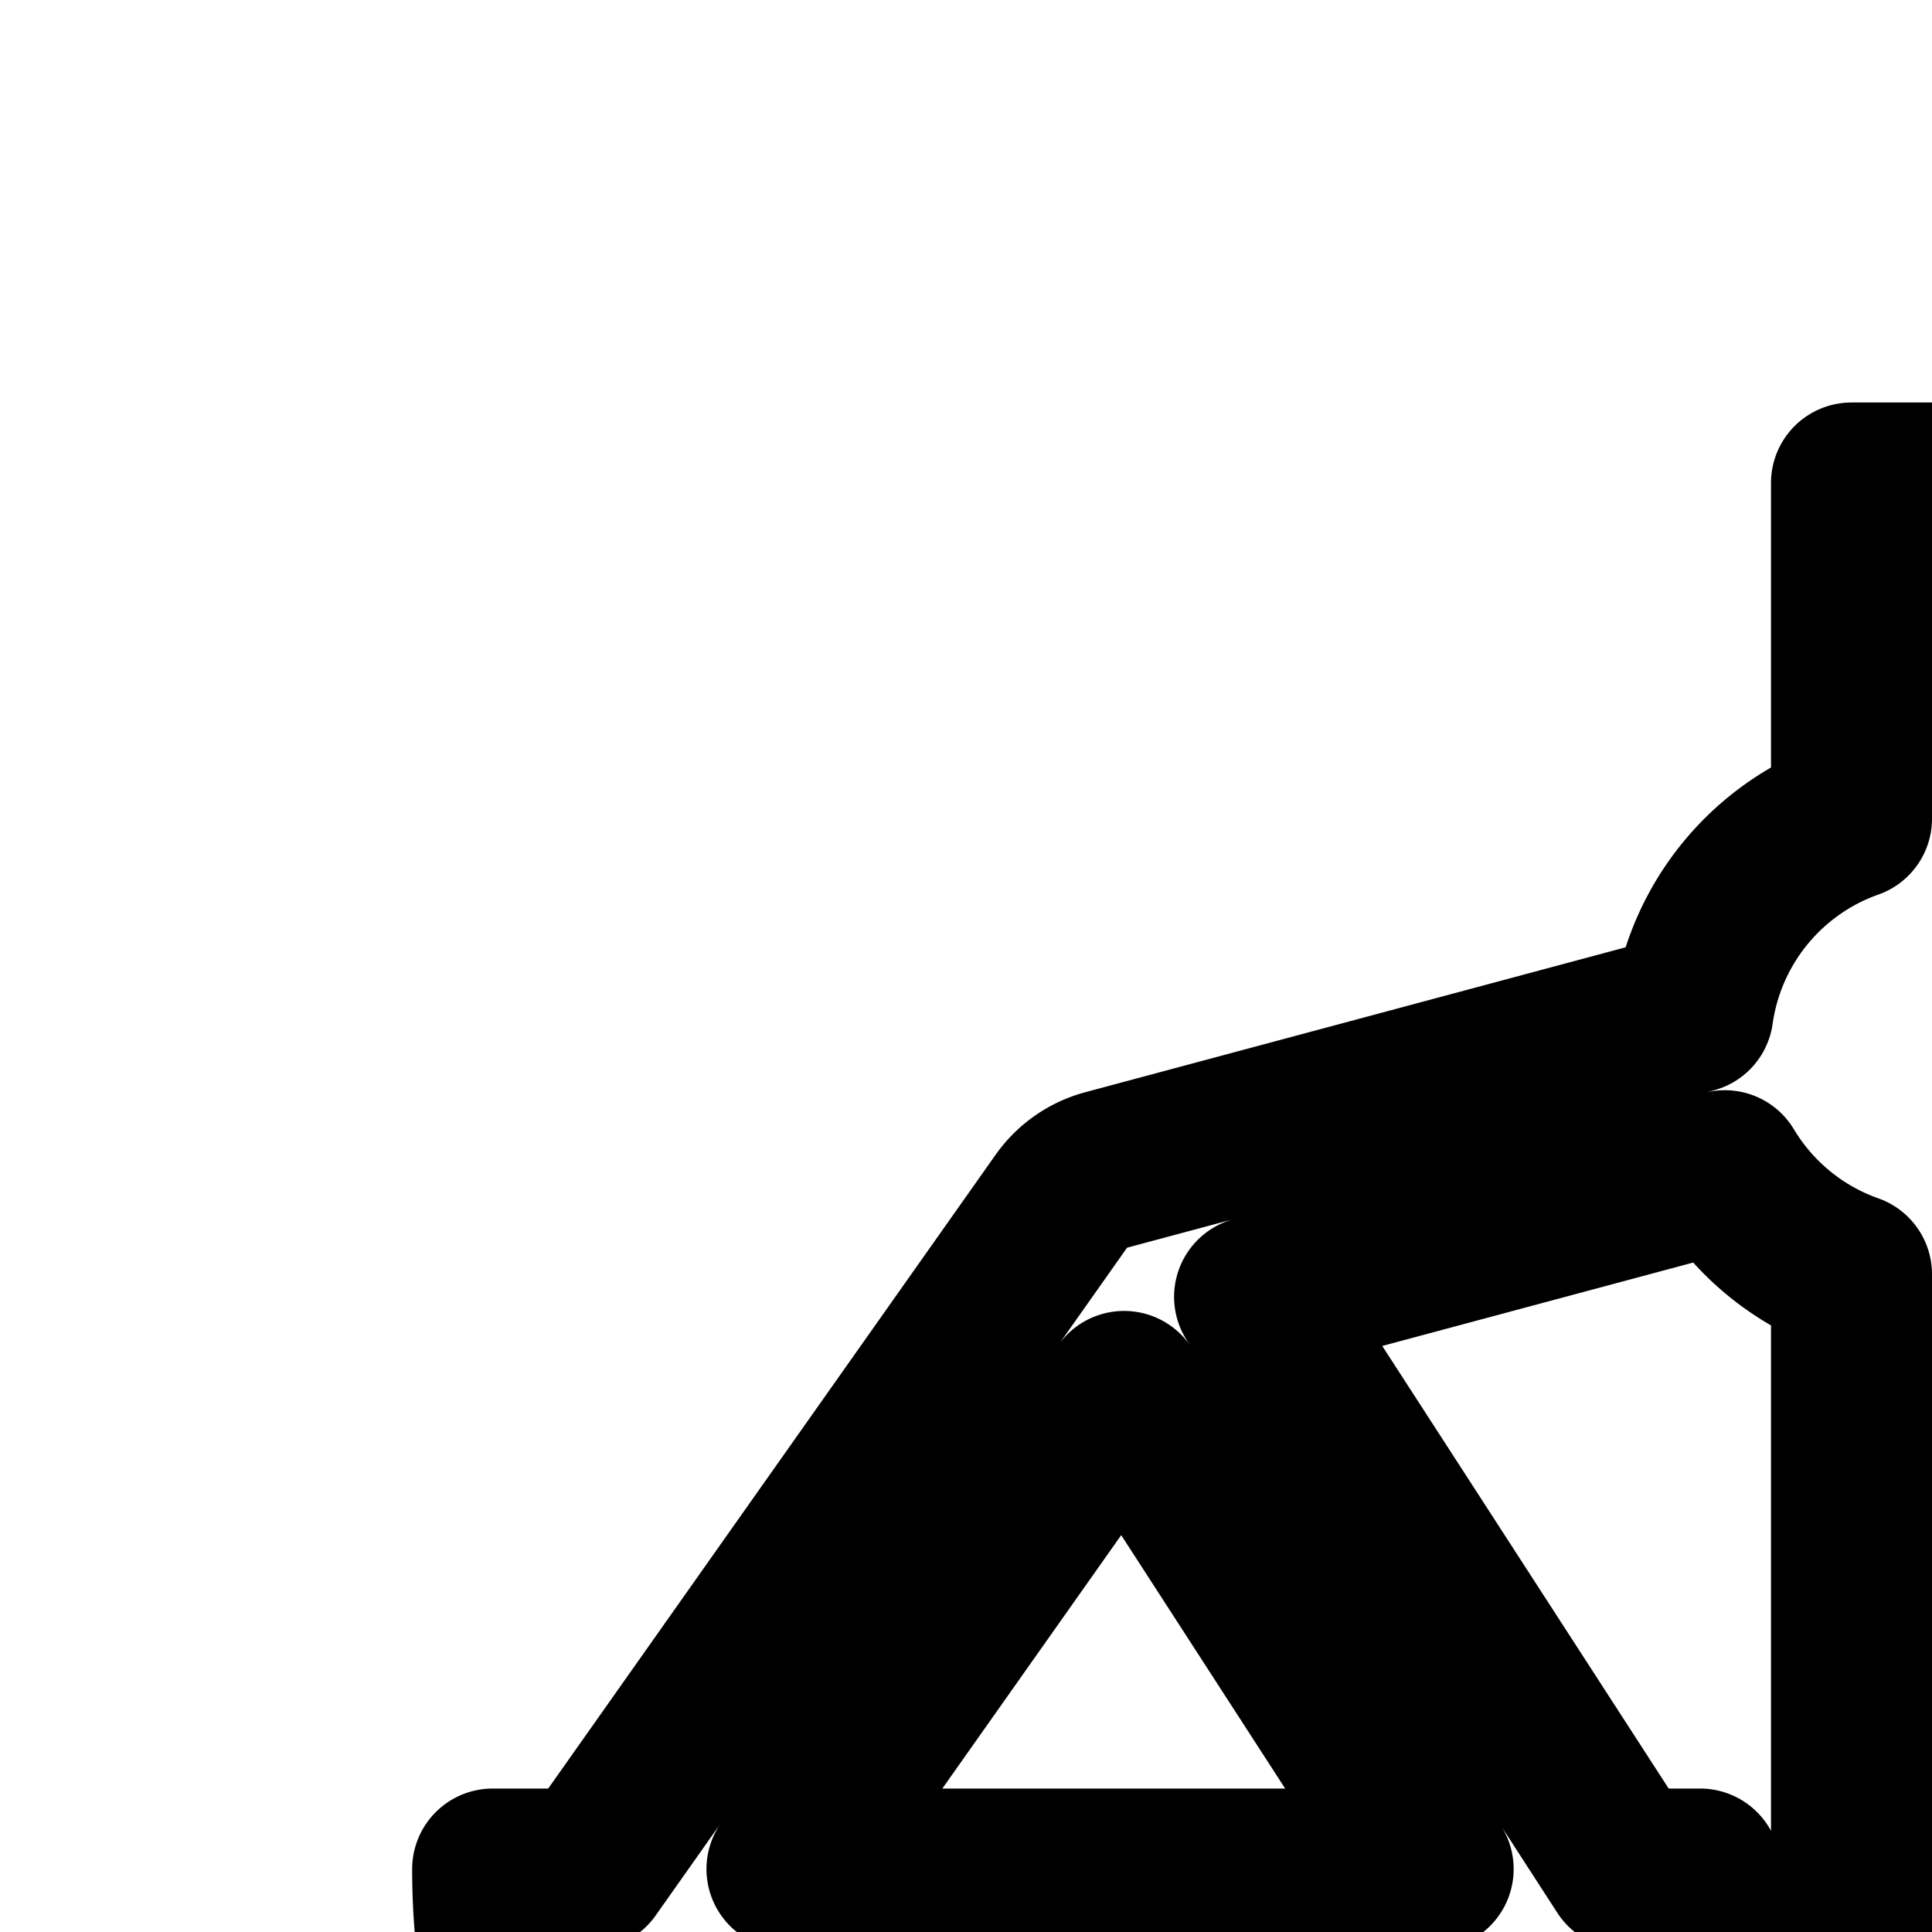 <svg
  xmlns="http://www.w3.org/2000/svg"
  width="24"
  height="24"
  viewBox="0 0 24 24"
  fill="none"
  stroke="currentColor"
  stroke-width="2"
  stroke-linecap="round"
  stroke-linejoin="round"
>
  <path
    fill-rule="evenodd"
    d="M25 6h-2v4.17a3 3 0 0 0-1.97 2.409l-7.29 1.955a1 1 0 0 0-.557.39l-5.855 8.294H6.12a8.5 8.5 0 0 0 .337 2.379c.95 3.256 3.797 5.62 7.163 5.62 3.495 0 6.431-2.55 7.264-6a8.5 8.5 0 0 0 .236-1.996v-.003h-.935l-4.6-7.108 5.842-1.567A3 3 0 0 0 23 15.829V38h-3v2h-6v2h20v-2h-6v-2h-3V15.83a3 3 0 0 0 2-2.783l5.14-1.378L28.473 17H27c0 .69.082 1.36.236 2 .833 3.45 3.77 6 7.264 6 3.365 0 6.213-2.364 7.163-5.621q.054-.187.1-.379A8.5 8.5 0 0 0 42 17.003V17h-1.946L35.36 9.49a1 1 0 0 0-1.12-.456l-7.88 2.114a3 3 0 0 0-1.36-.977zm5.901 11h6.795l-3.236-5.177zm-13.098 6.218-3.839-5.933-4.188 5.933z"
    clip-rule="evenodd"
  />
</svg>
